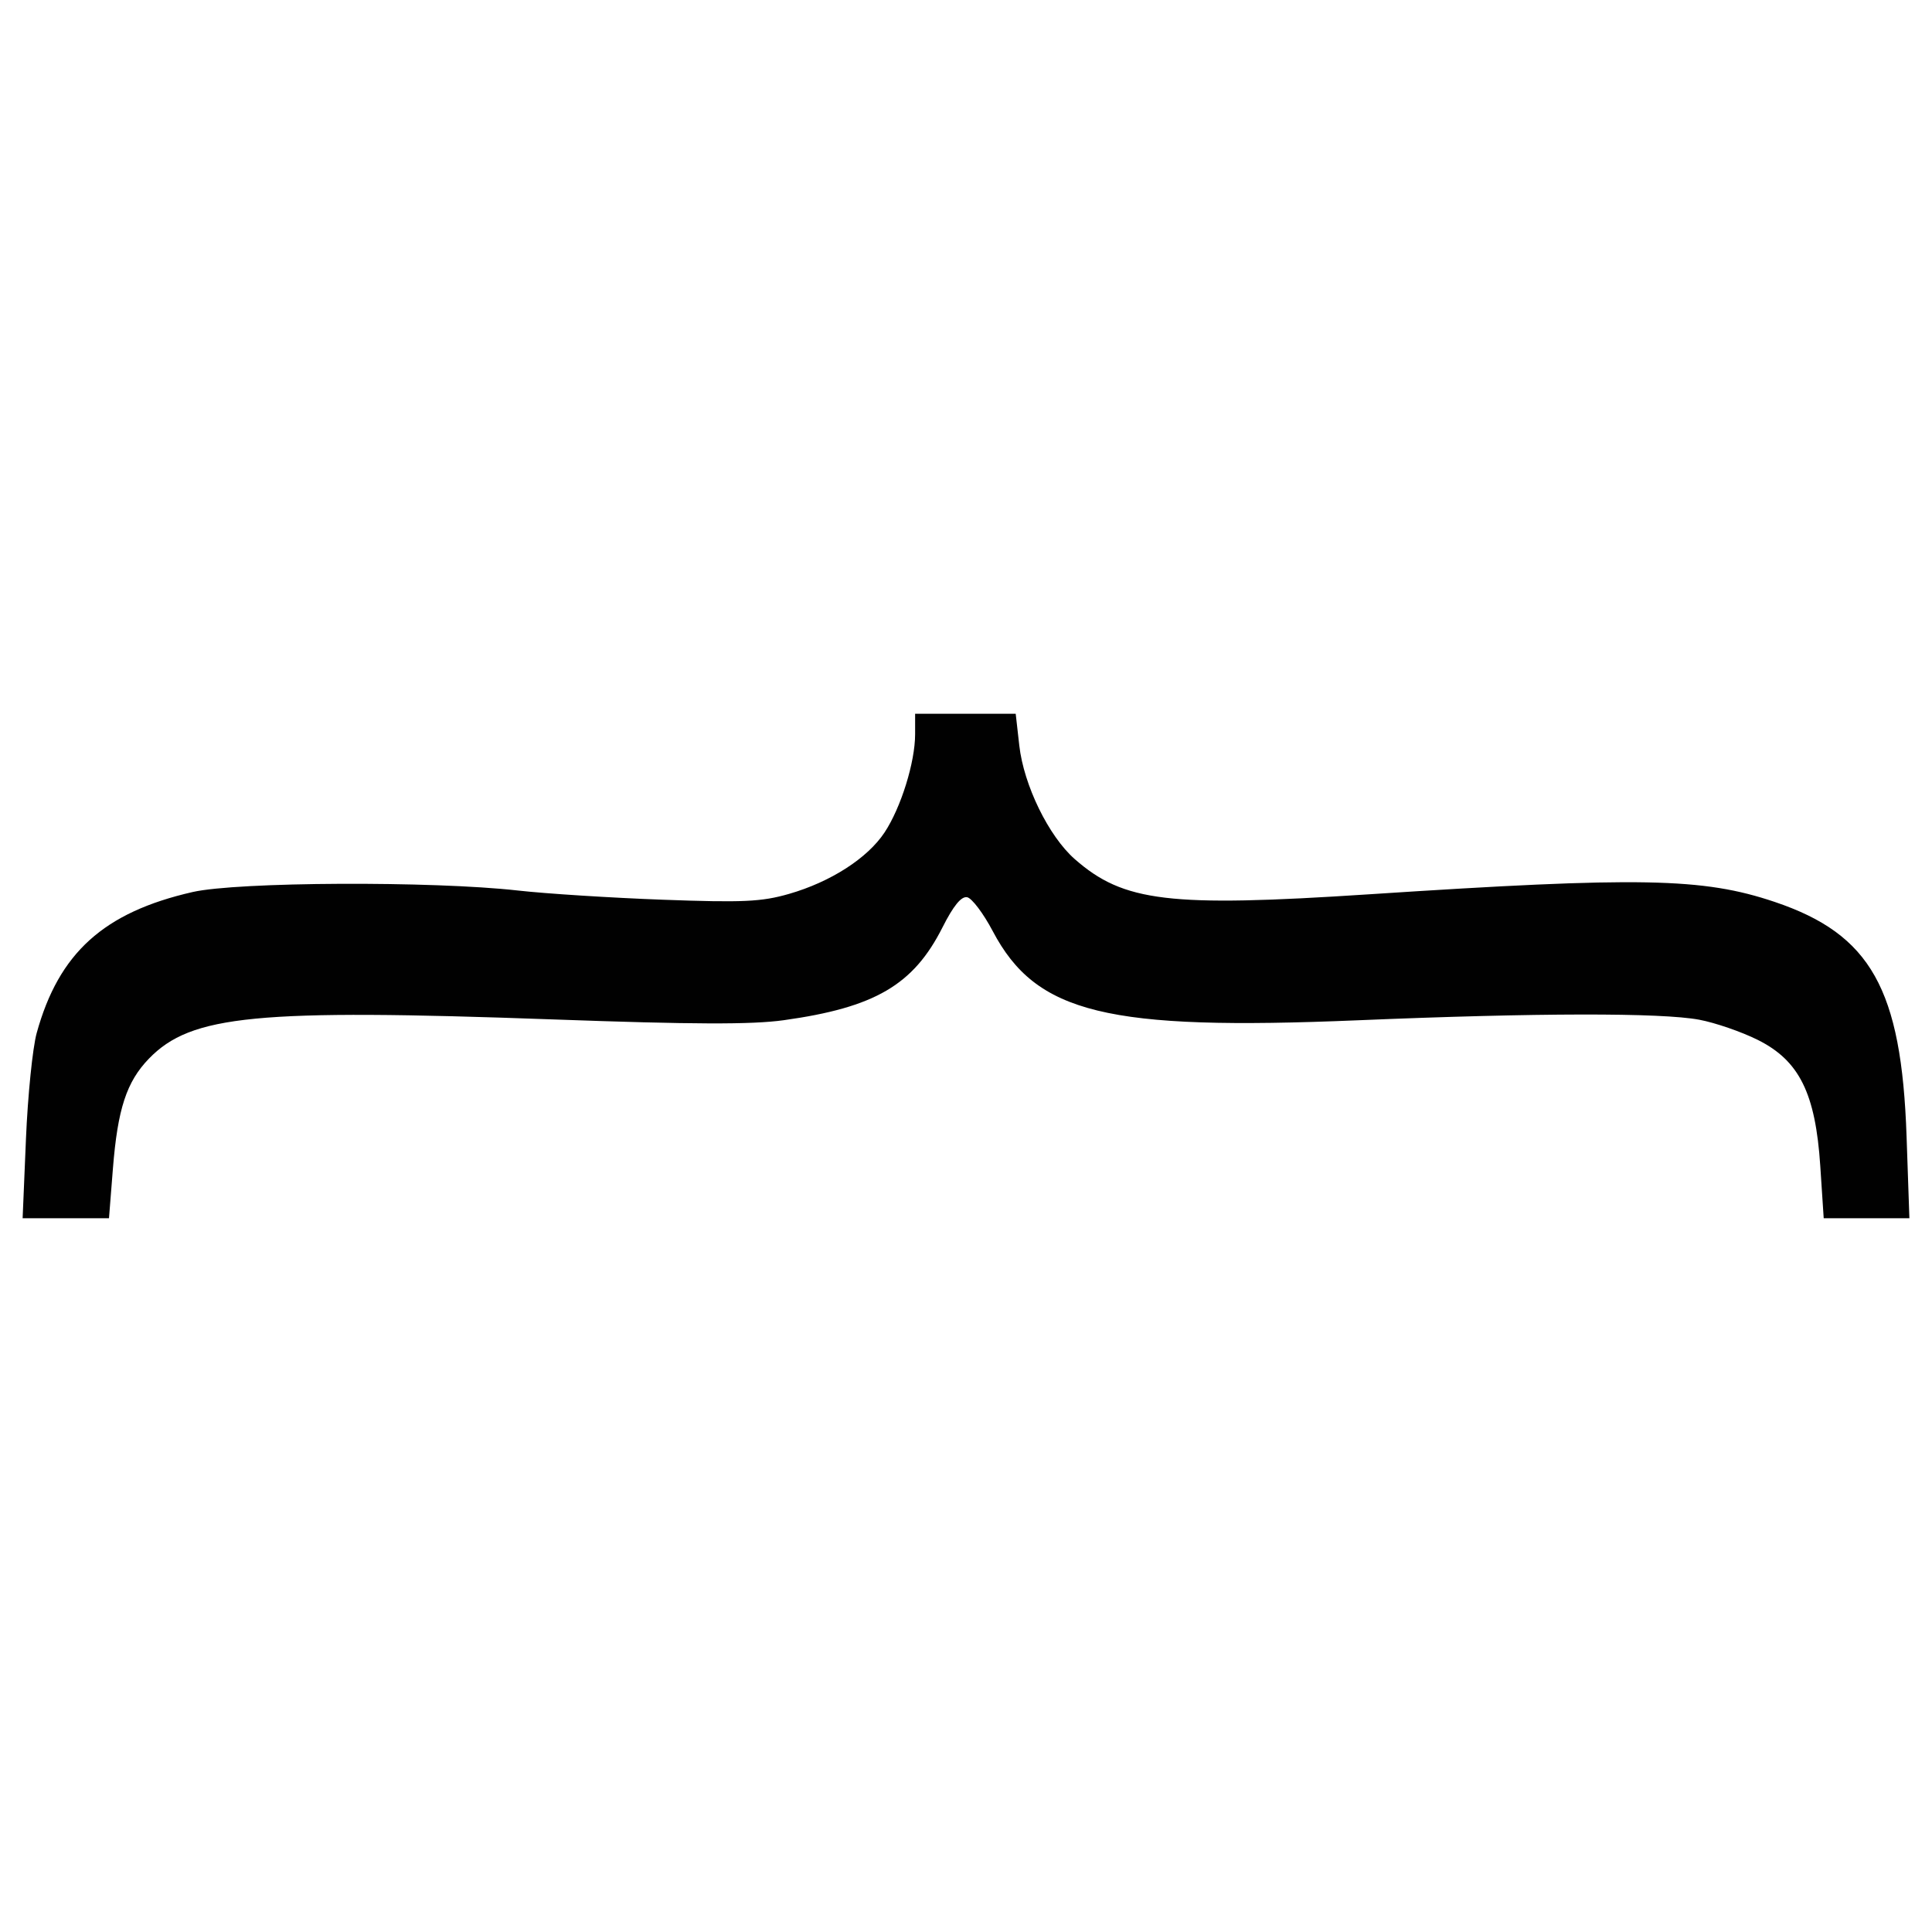 <?xml version="1.0" encoding="UTF-8" standalone="no"?>
<svg
   xmlns:dc="http://purl.org/dc/elements/1.1/"
   xmlns:cc="http://creativecommons.org/ns#"
   xmlns:rdf="http://www.w3.org/1999/02/22-rdf-syntax-ns#"
   xmlns:svg="http://www.w3.org/2000/svg"
   xmlns="http://www.w3.org/2000/svg"
   style="enable-background:new"
   version="1.1"
   id="svg2"
   viewBox="0 0 360 360"
   height="360"
   width="360">
  <defs
     id="defs4">
    <filter
       id="filter4171"
       style="color-interpolation-filters:sRGB">
      <feBlend
         id="feBlend4173"
         in2="BackgroundImage"
         mode="darken" />
    </filter>
  </defs>
  <g
     transform="translate(0,-692.362)"
     style="filter:url(#filter4171)"
     id="layer1">
    <g
       transform="translate(-174.053,529.429)"
       id="g4147">
      <path
         id="path4149"
         d="m 178.888,375.184 c 0.341,-8.113 1.241,-17 1.999,-19.75 4.121,-14.935 12.489,-22.505 29.058,-26.285 8.364,-1.908 44.698,-2.075 60.626,-0.279 5.225,0.589 17.375,1.361 27,1.714 14.919,0.548 18.385,0.388 23.5,-1.085 7.765,-2.236 14.629,-6.651 17.807,-11.453 3.058,-4.622 5.693,-13.087 5.693,-18.294 l 0,-3.818 9.371,0 9.371,0 0.67,5.922 c 0.837,7.397 5.475,16.893 10.334,21.16 9.095,7.986 17.551,8.999 54.754,6.563 50.593,-3.314 62.288,-3.095 75.666,1.412 17.91,6.034 23.635,16.21 24.578,43.694 l 0.524,15.25 -7.983,0 -7.983,0 -0.639,-9.733 c -0.891,-13.562 -3.909,-19.644 -11.662,-23.507 -3.025,-1.507 -7.924,-3.194 -10.886,-3.75 -7.085,-1.329 -30.286,-1.291 -63.614,0.103 -46.794,1.958 -59.936,-1.252 -68.041,-16.618 -1.739,-3.297 -3.883,-6.137 -4.764,-6.31 -1.091,-0.214 -2.558,1.581 -4.604,5.634 -5.41,10.717 -12.601,14.917 -29.591,17.282 -5.978,0.832 -16.847,0.795 -43,-0.149 -55.272,-1.994 -67.392,-0.818 -75.259,7.298 -4.181,4.314 -5.841,9.382 -6.723,20.523 l -0.73,9.226 -8.046,0 -8.046,0 0.62,-14.75 z"
         style="fill:#010101" />
    </g>
  </g>
</svg>
